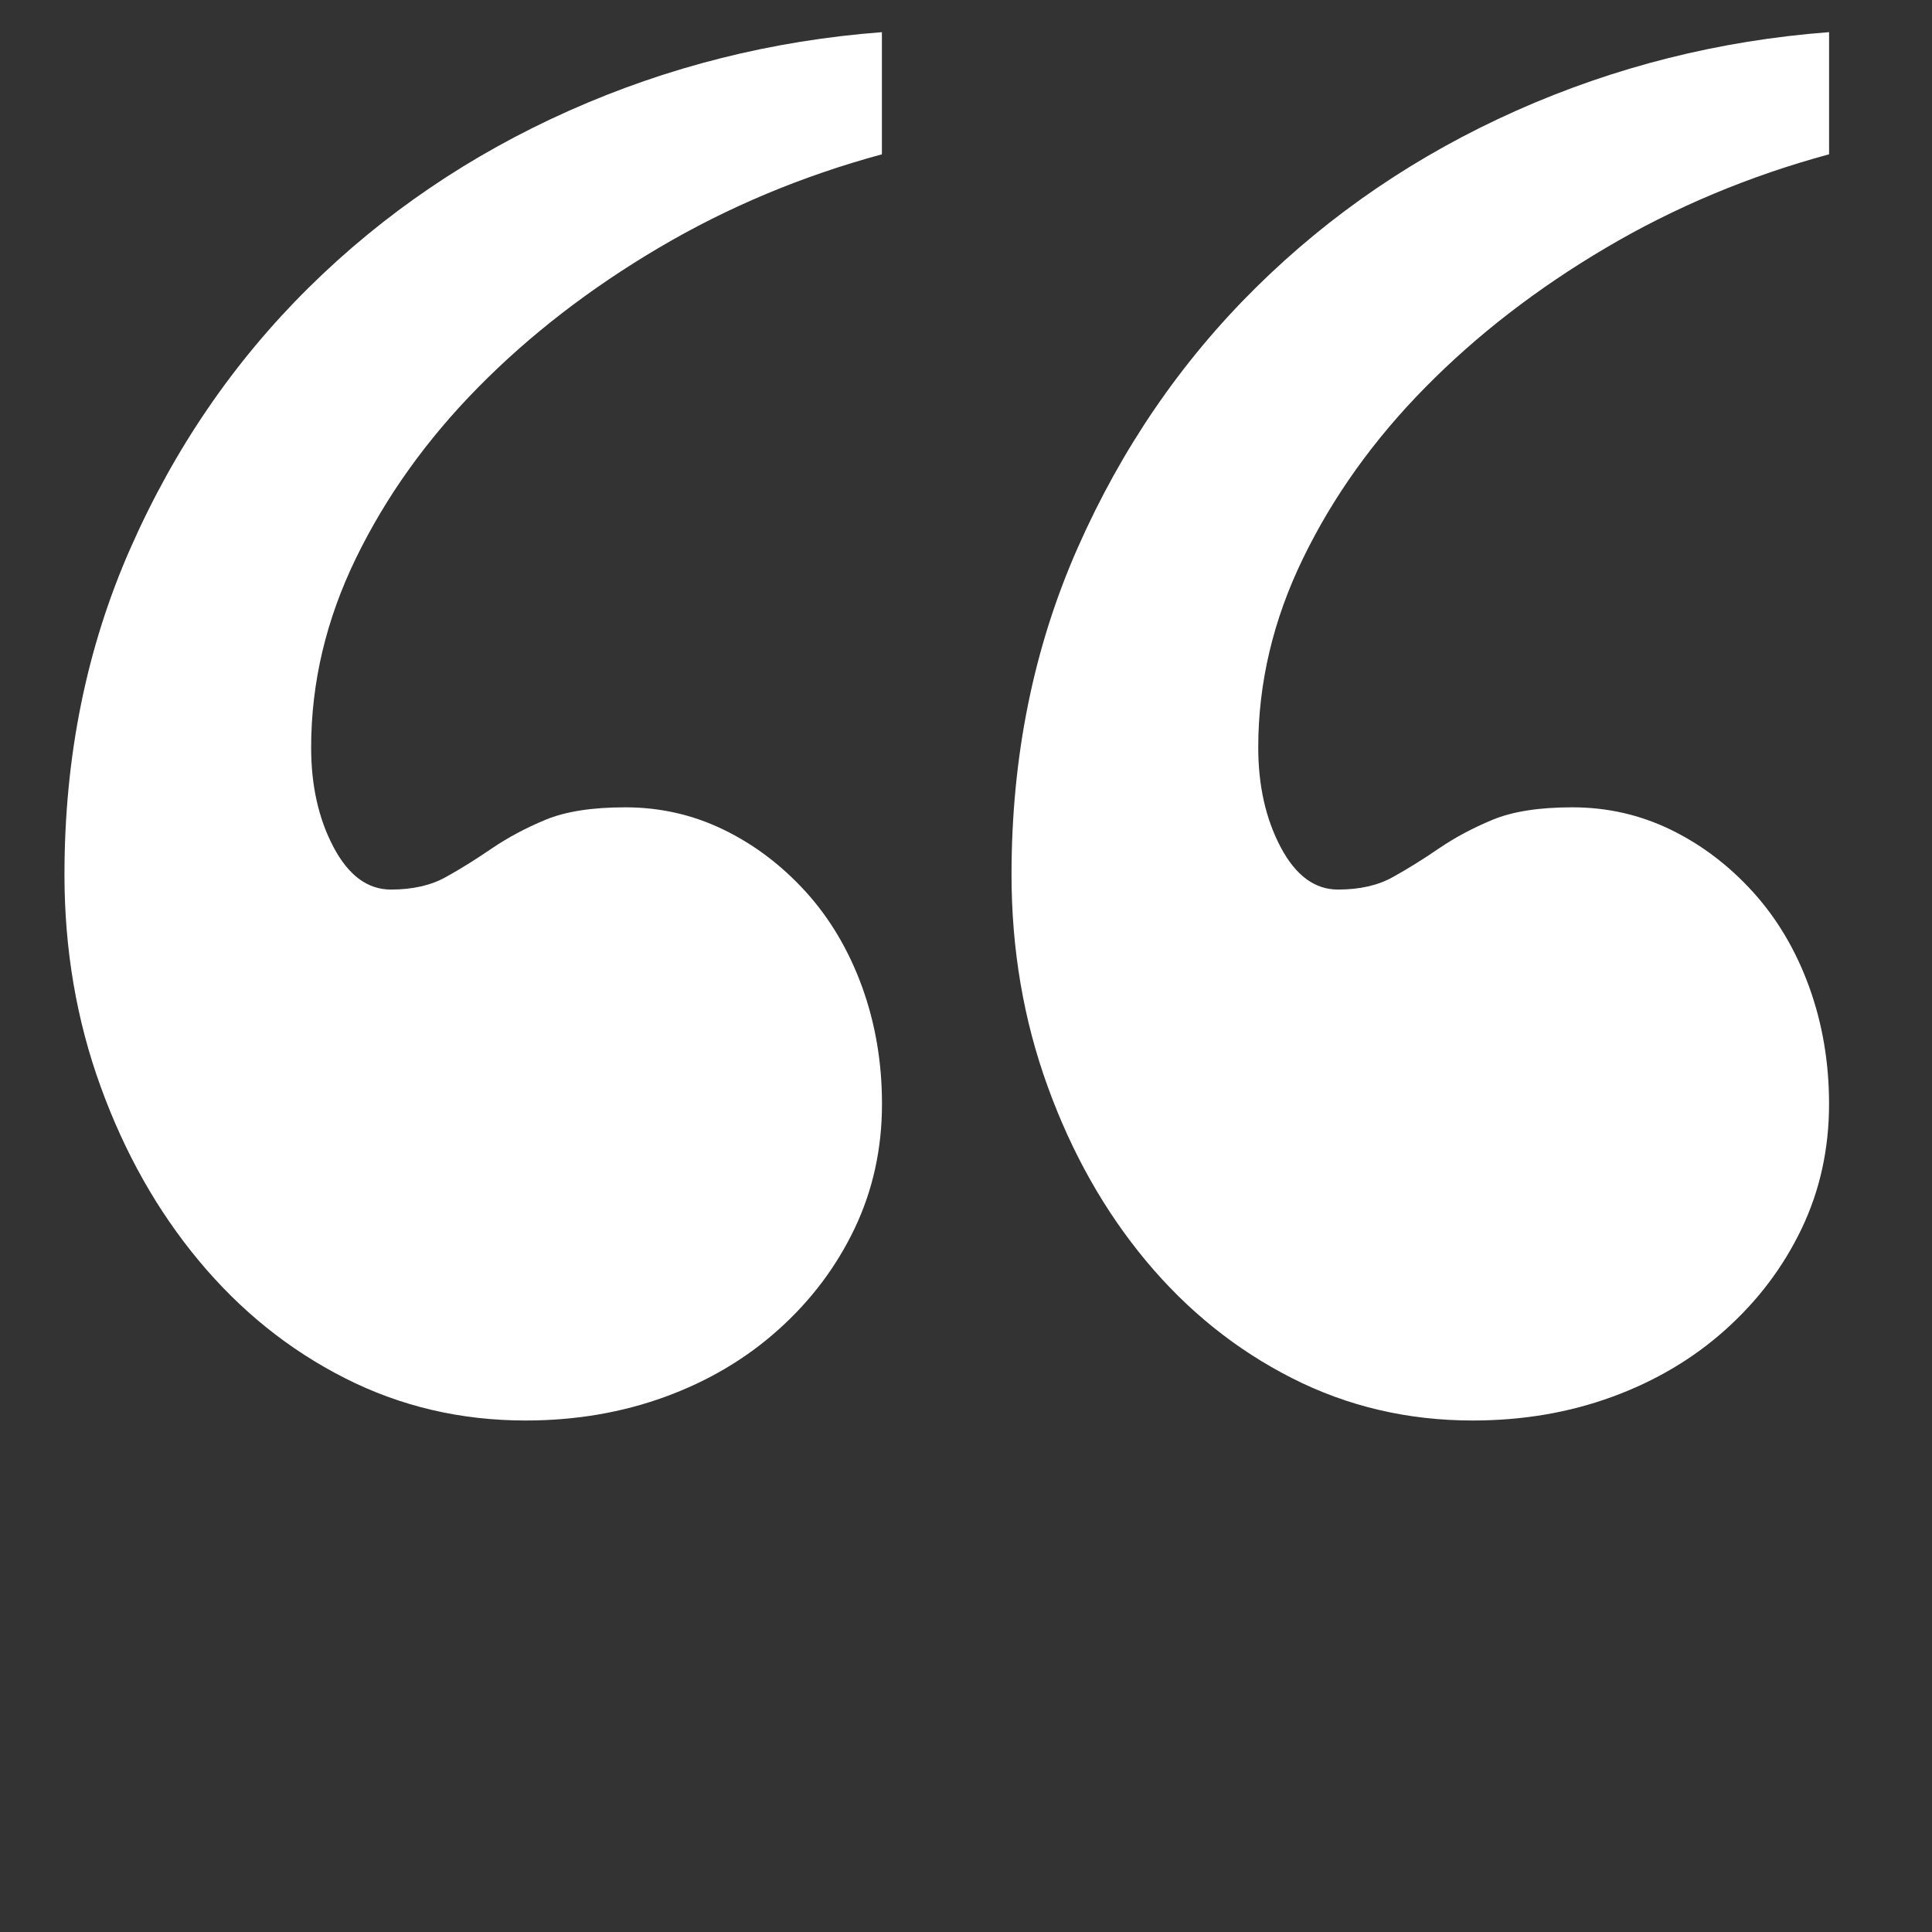 <?xml version="1.0" encoding="utf-8"?>
<!-- Generator: Adobe Illustrator 15.0.0, SVG Export Plug-In . SVG Version: 6.00 Build 0)  -->
<!DOCTYPE svg PUBLIC "-//W3C//DTD SVG 1.1//EN" "http://www.w3.org/Graphics/SVG/1.1/DTD/svg11.dtd">
<svg version="1.1" id="Layer_1" xmlns="http://www.w3.org/2000/svg" xmlns:xlink="http://www.w3.org/1999/xlink" x="0px" y="0px"
	 width="60px" height="60px" viewBox="0.873 -6.371 60 60" enable-background="new 0.873 -6.371 60 60" xml:space="preserve">
<rect x="0.873" y="-6.371" width="60" height="60" fill="#333333" stroke="none"/>
<g>
	<path fill="#FFFFFF" d="M28.262-1.579c-2.477,0.672-4.787,1.639-6.928,2.903c-2.142,1.265-4.012,2.71-5.612,4.335
		c-1.601,1.625-2.864,3.394-3.793,5.302c-0.929,1.91-1.393,3.87-1.393,5.883c0,1.188,0.232,2.219,0.697,3.096
		c0.464,0.877,1.057,1.315,1.781,1.315c0.67,0,1.238-0.128,1.703-0.387c0.464-0.257,0.94-0.555,1.432-0.891
		c0.49-0.334,1.045-0.631,1.665-0.889c0.619-0.257,1.444-0.387,2.477-0.387c1.084,0,2.102,0.231,3.058,0.696
		c0.954,0.464,1.806,1.11,2.555,1.935c0.747,0.826,1.328,1.807,1.741,2.941c0.412,1.137,0.619,2.35,0.619,3.639
		c0,1.393-0.285,2.685-0.851,3.871c-0.568,1.188-1.354,2.232-2.361,3.135c-1.006,0.905-2.181,1.6-3.522,2.09
		c-1.342,0.49-2.787,0.736-4.335,0.736c-2.012,0-3.884-0.439-5.612-1.316c-1.73-0.877-3.239-2.09-4.528-3.639
		c-1.291-1.549-2.31-3.354-3.058-5.419c-0.749-2.062-1.122-4.257-1.122-6.579c0-3.663,0.683-7.044,2.051-10.14
		C6.29,7.556,8.136,4.86,10.458,2.563c2.323-2.296,5.018-4.127,8.089-5.496c3.069-1.367,6.308-2.18,9.714-2.439V-1.579z
		 M57.676-1.579c-2.477,0.672-4.787,1.639-6.928,2.903c-2.143,1.265-4.012,2.71-5.611,4.335c-1.602,1.625-2.865,3.394-3.793,5.302
		c-0.93,1.91-1.395,3.87-1.395,5.883c0,1.188,0.234,2.219,0.697,3.096c0.465,0.877,1.057,1.315,1.779,1.315
		c0.672,0,1.24-0.128,1.703-0.387c0.465-0.257,0.941-0.555,1.434-0.891c0.488-0.334,1.043-0.631,1.664-0.889
		c0.619-0.257,1.443-0.387,2.477-0.387c1.084,0,2.102,0.231,3.059,0.696c0.953,0.464,1.805,1.11,2.553,1.935
		c0.748,0.826,1.33,1.807,1.742,2.941c0.412,1.137,0.619,2.35,0.619,3.639c0,1.395-0.283,2.685-0.85,3.871
		c-0.568,1.188-1.355,2.232-2.361,3.135c-1.008,0.905-2.182,1.6-3.523,2.09c-1.342,0.492-2.785,0.736-4.334,0.736
		c-2.012,0-3.885-0.438-5.611-1.316c-1.73-0.877-3.24-2.09-4.53-3.637c-1.29-1.55-2.31-3.355-3.057-5.42
		c-0.749-2.063-1.123-4.258-1.123-6.58c0-3.663,0.684-7.044,2.051-10.14c1.367-3.097,3.213-5.792,5.536-8.089
		c2.322-2.296,5.018-4.127,8.088-5.496c3.07-1.367,6.311-2.18,9.715-2.439V-1.579z"/>
</g>
</svg>
